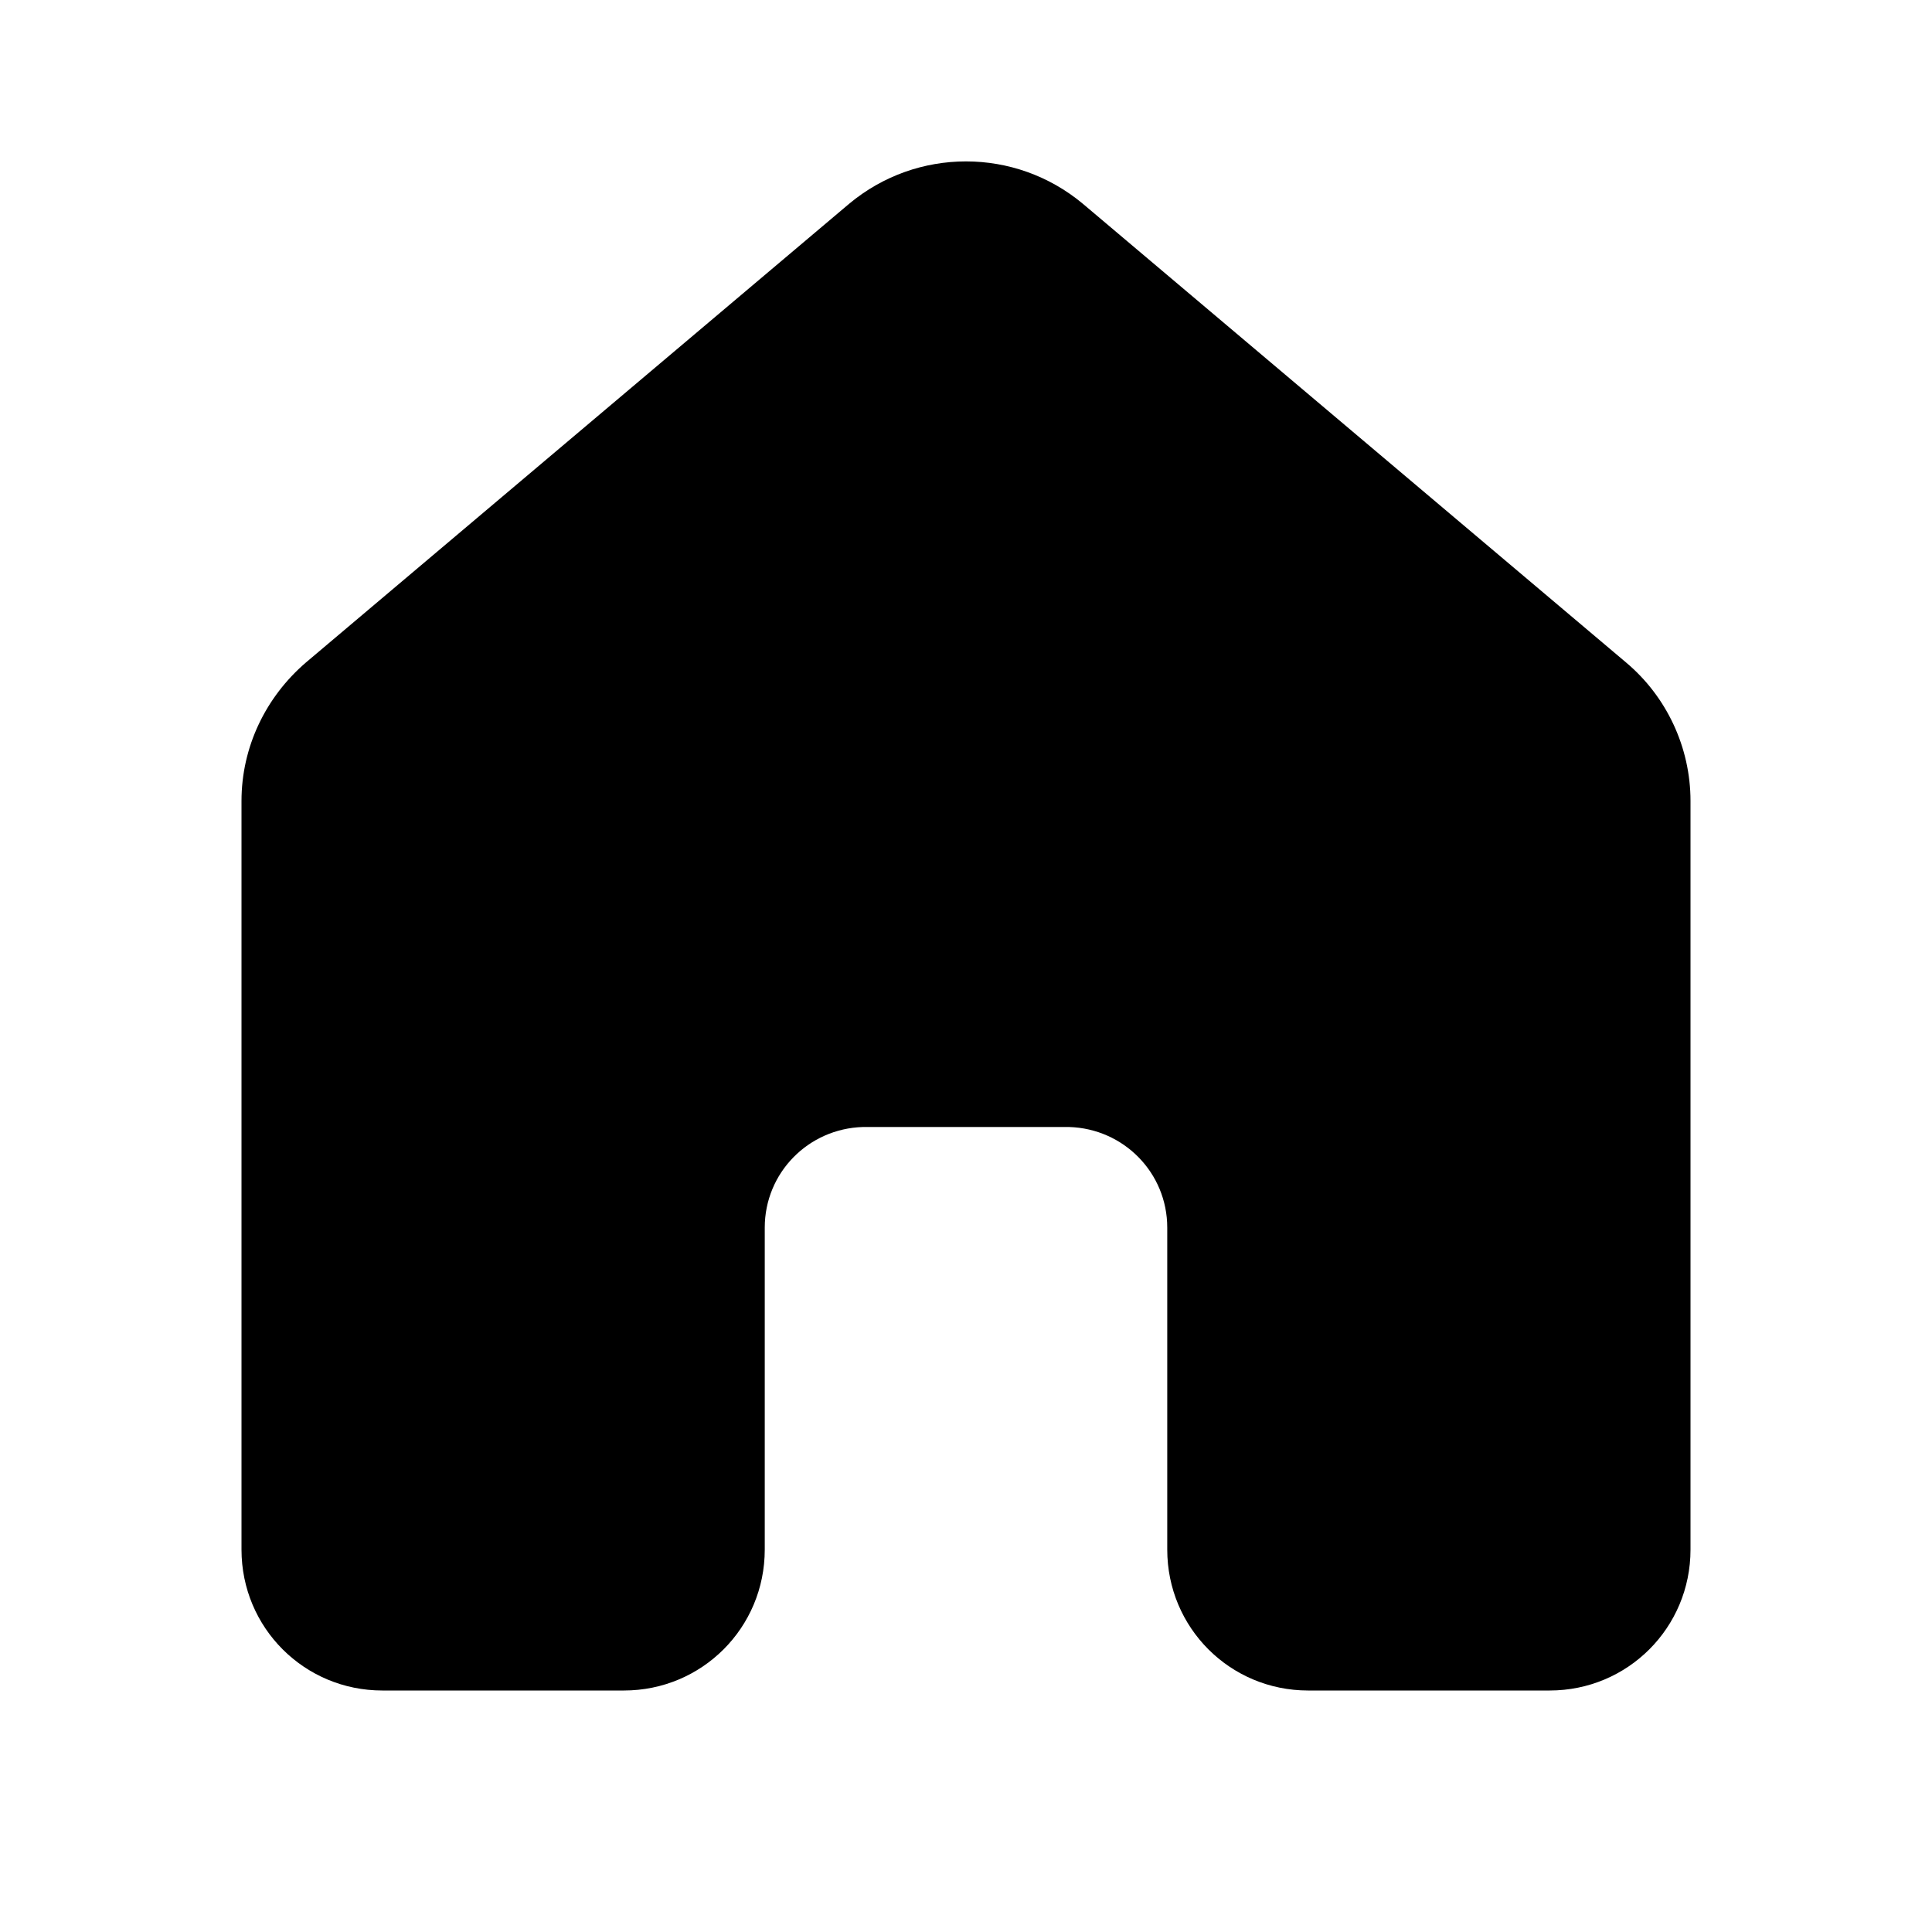 <svg width="24" height="24" viewBox="0 0 24 24" xmlns="http://www.w3.org/2000/svg"><path d="M13.45 2.53c-.84-.7-2.06-.7-2.9 0L3.8 8.23c-.5.43-.8 1.05-.8 1.72v9.3c0 .97.78 1.75 1.75 1.75h3c.97 0 1.75-.78 1.75-1.75v-4c0-.68.54-1.23 1.22-1.25h2.56c.68.02 1.22.57 1.22 1.25v4c0 .97.78 1.75 1.75 1.75h3c.97 0 1.75-.78 1.75-1.75v-9.3c0-.67-.3-1.3-.8-1.72l-6.75-5.7Z"/></svg>